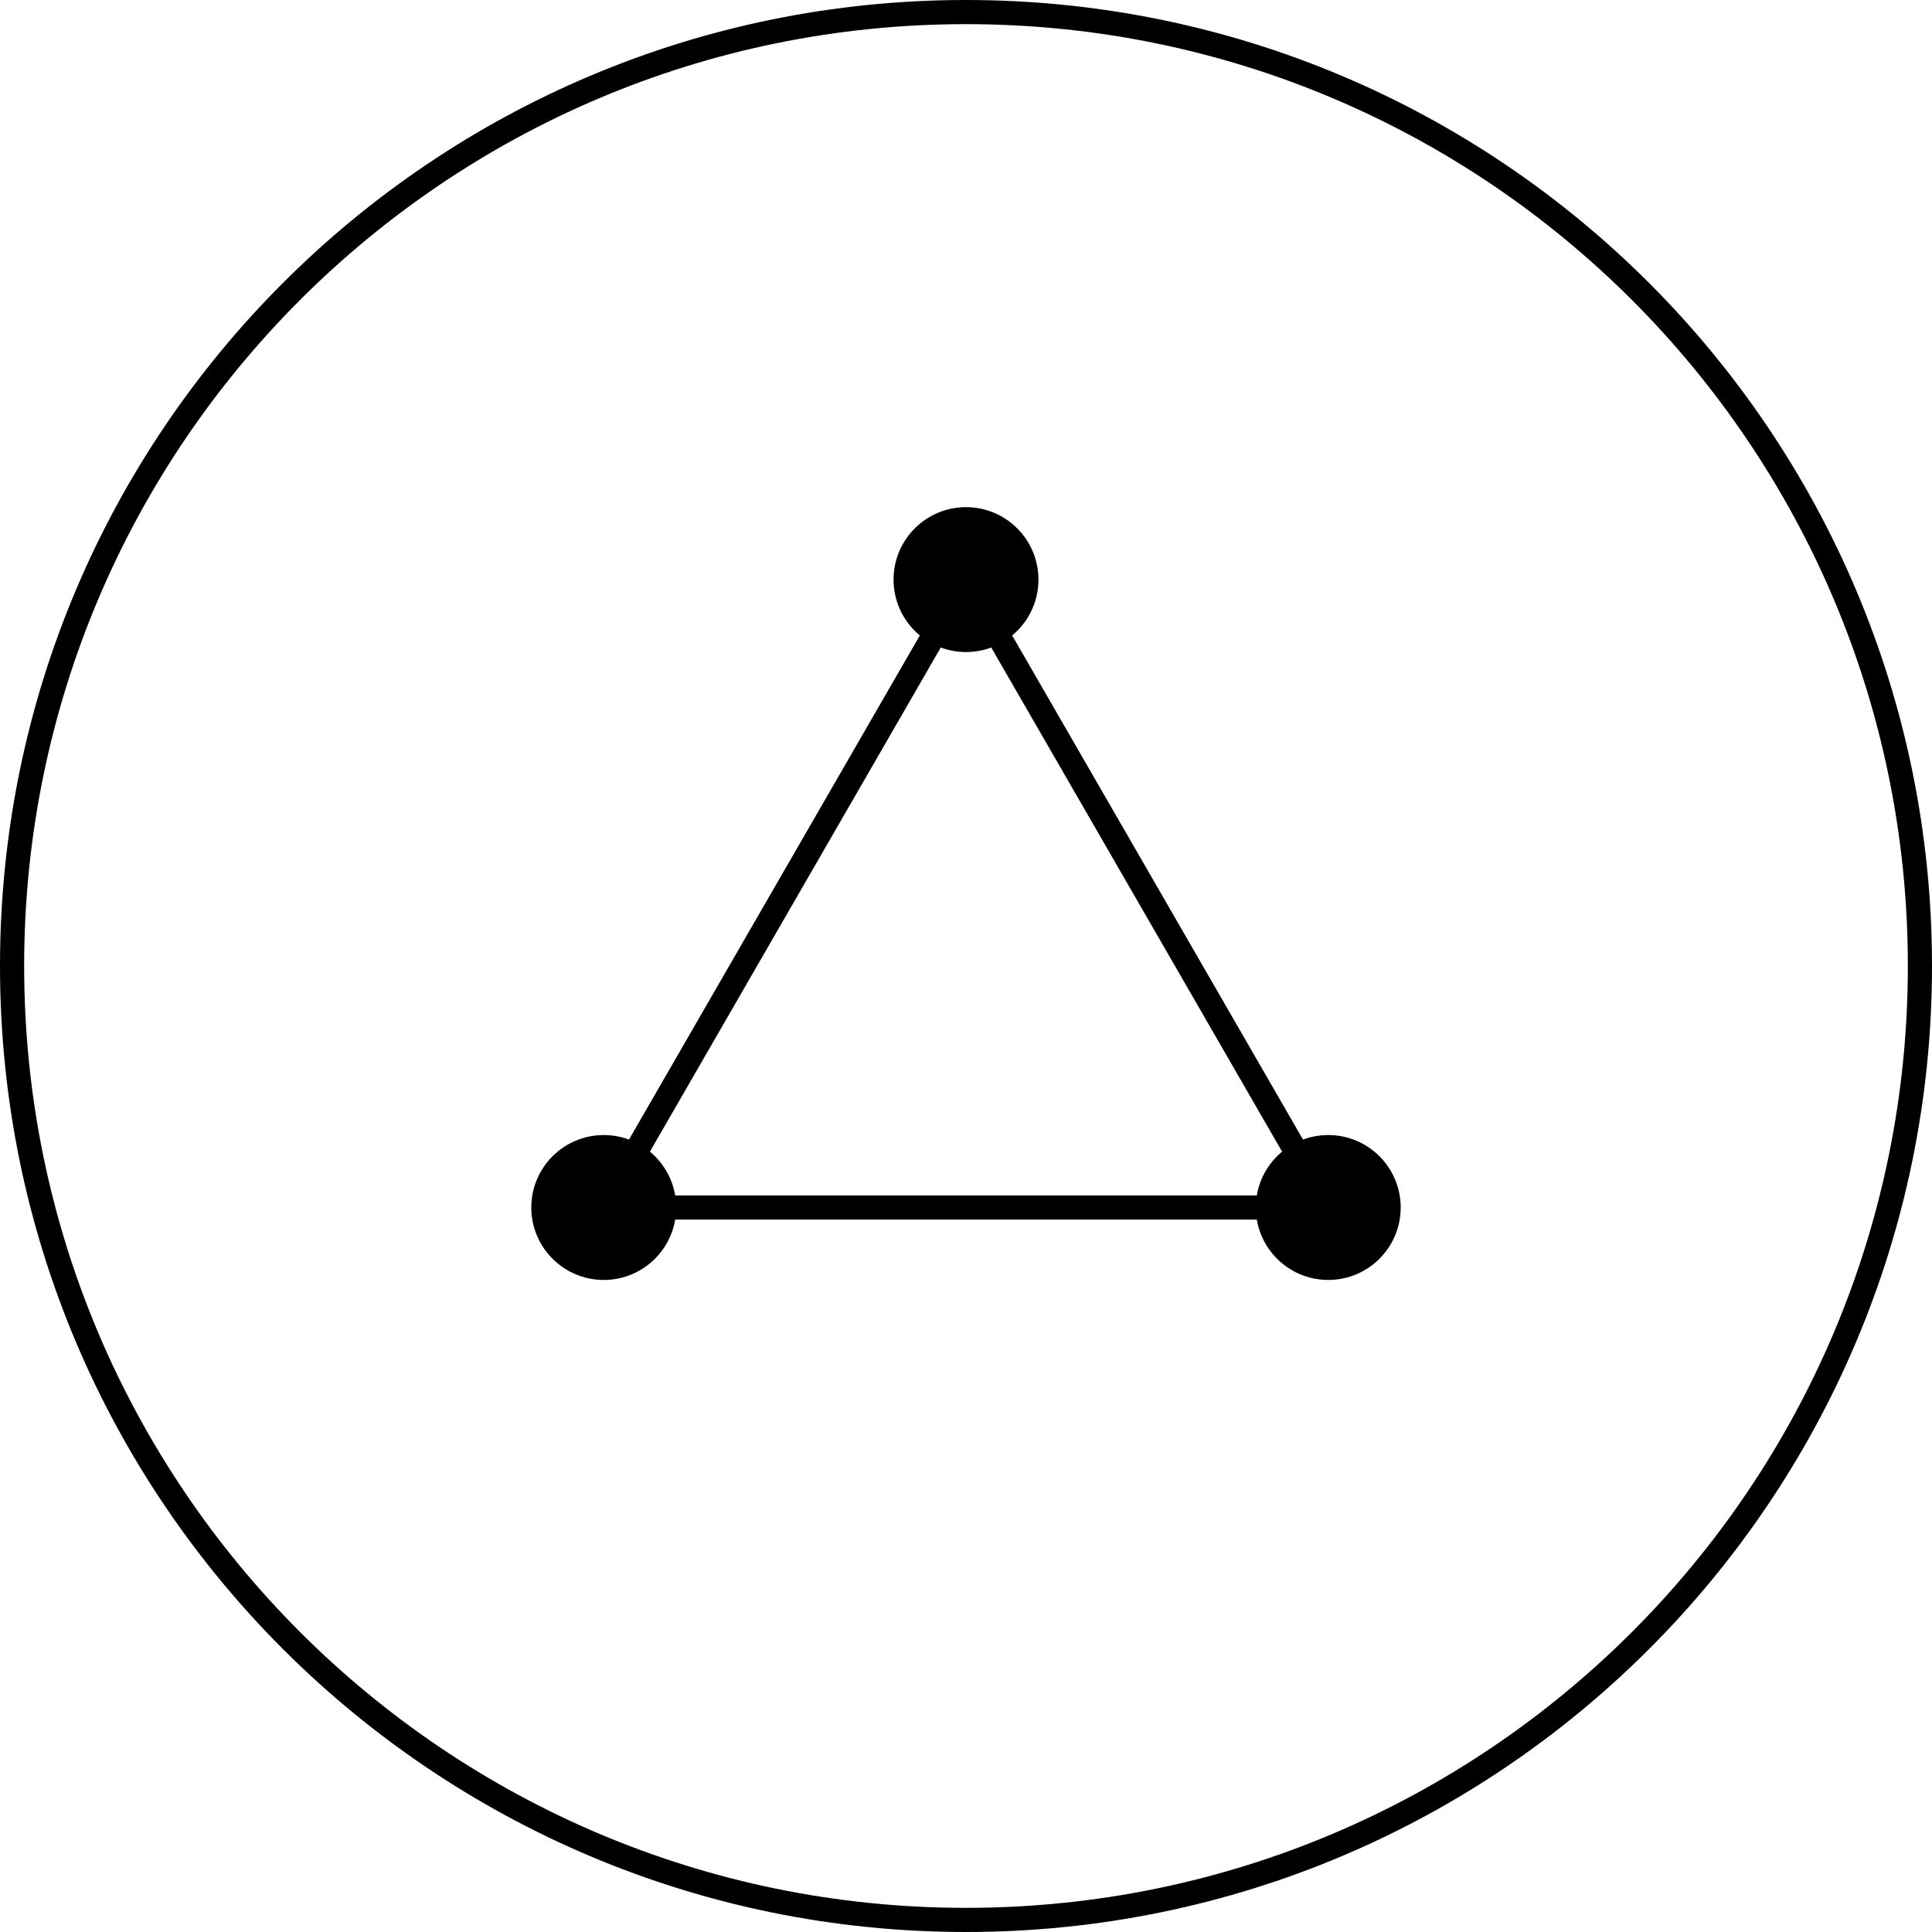<svg width="80" height="80" viewBox="0 0 80 80" xmlns="http://www.w3.org/2000/svg"><title>feature-connectivity</title><g fill="none" fill-rule="evenodd" stroke="#000"><path d="M79.5 40C79.5 18.185 61.815.5 40 .5S.5 18.185.5 40 18.185 79.5 40 79.5 79.5 61.815 79.5 40z"/><path d="M40 24l15 26H25z"/><circle fill="#000" cx="40" cy="24" r="2.5"/><circle fill="#000" cx="25" cy="50" r="2.5"/><circle fill="#000" cx="55" cy="50" r="2.5"/></g></svg>